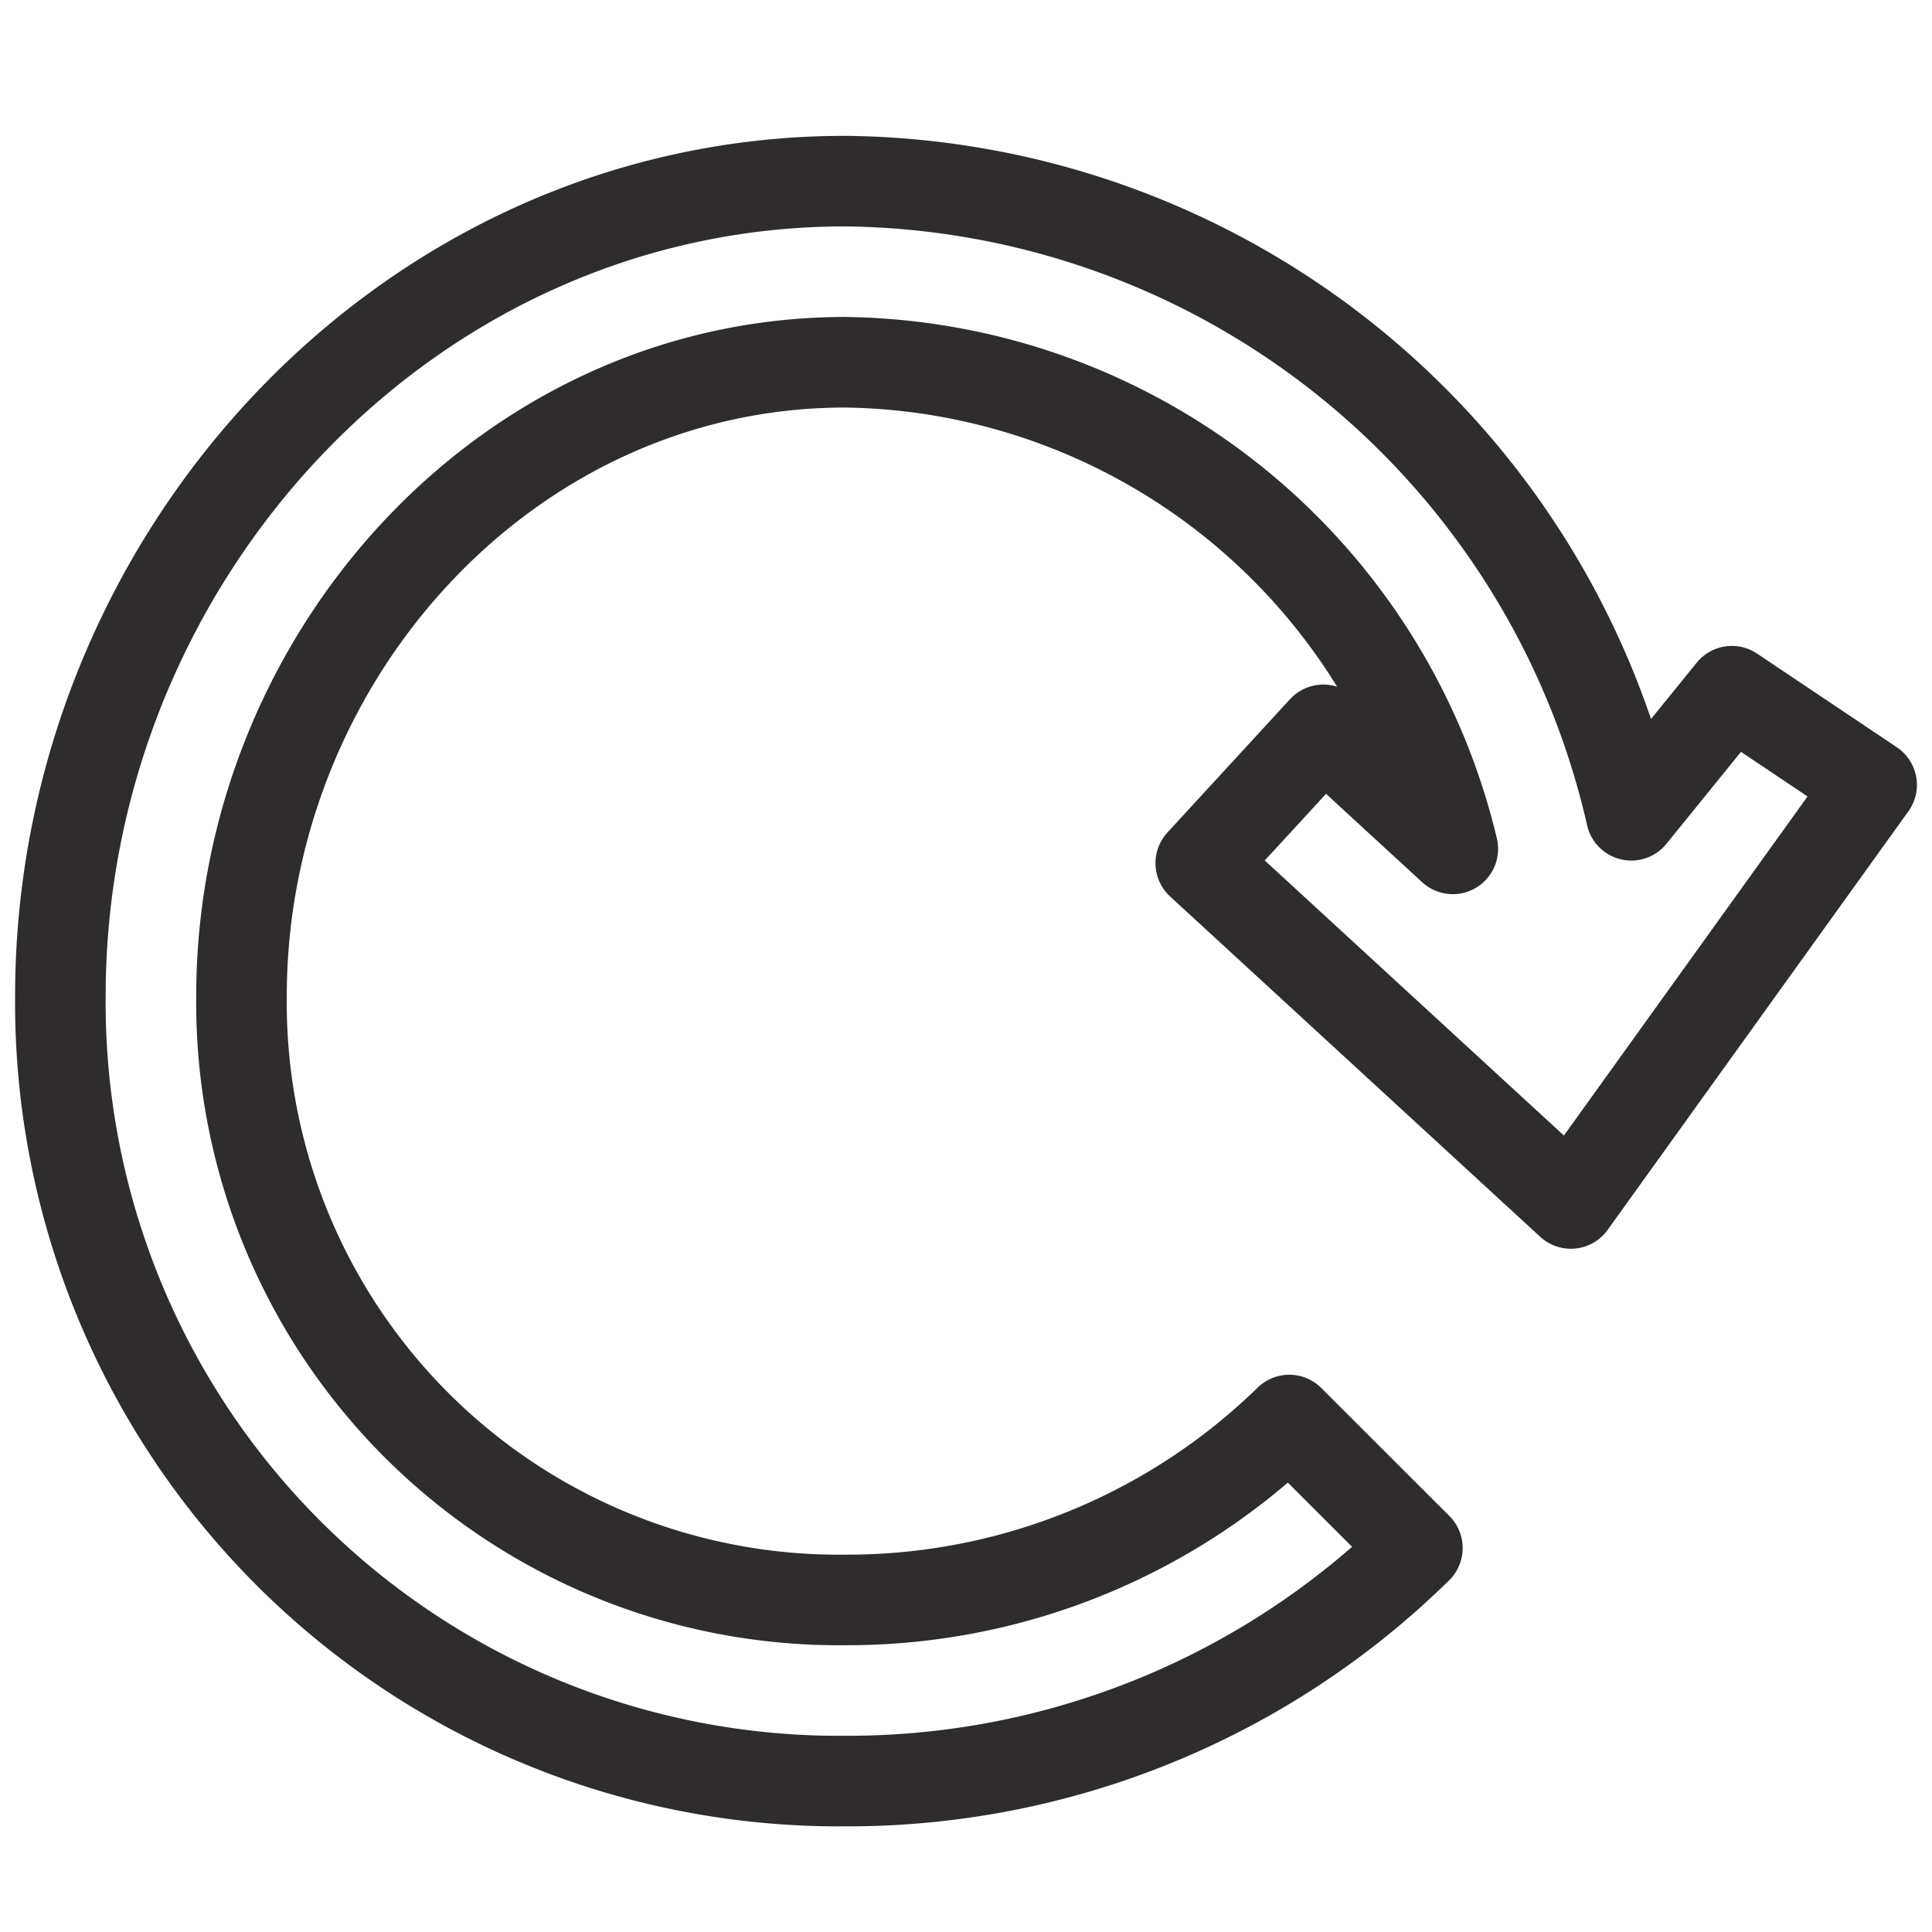 <svg xmlns="http://www.w3.org/2000/svg" viewBox="0 0 64 64" aria-labelledby="title"
aria-describedby="desc" role="img" xmlns:xlink="http://www.w3.org/1999/xlink">
  <title>Rotate Right</title>
  <desc>A line styled icon from Orion Icon Library.</desc>
  <path data-name="layer1"
  d="M39.777 28.593l12.26 11.273L62 26l-4.63-3.103-3.332 4.11A26.995 26.995 0 0 0 28 6C13.48 6 2 18.488 2 33a25.791 25.791 0 0 0 26 26 26.924 26.924 0 0 0 18.953-7.719l-4.244-4.241A20.967 20.967 0 0 1 28 53 19.786 19.786 0 0 1 8 33c0-11.203 8.788-21 20-21a20.979 20.979 0 0 1 20.126 16.12l-4.288-3.943z"
  fill="none" stroke="#2e2c2d" stroke-miterlimit="10" stroke-width="3" stroke-linejoin="round"
  stroke-linecap="round"></path>
</svg>